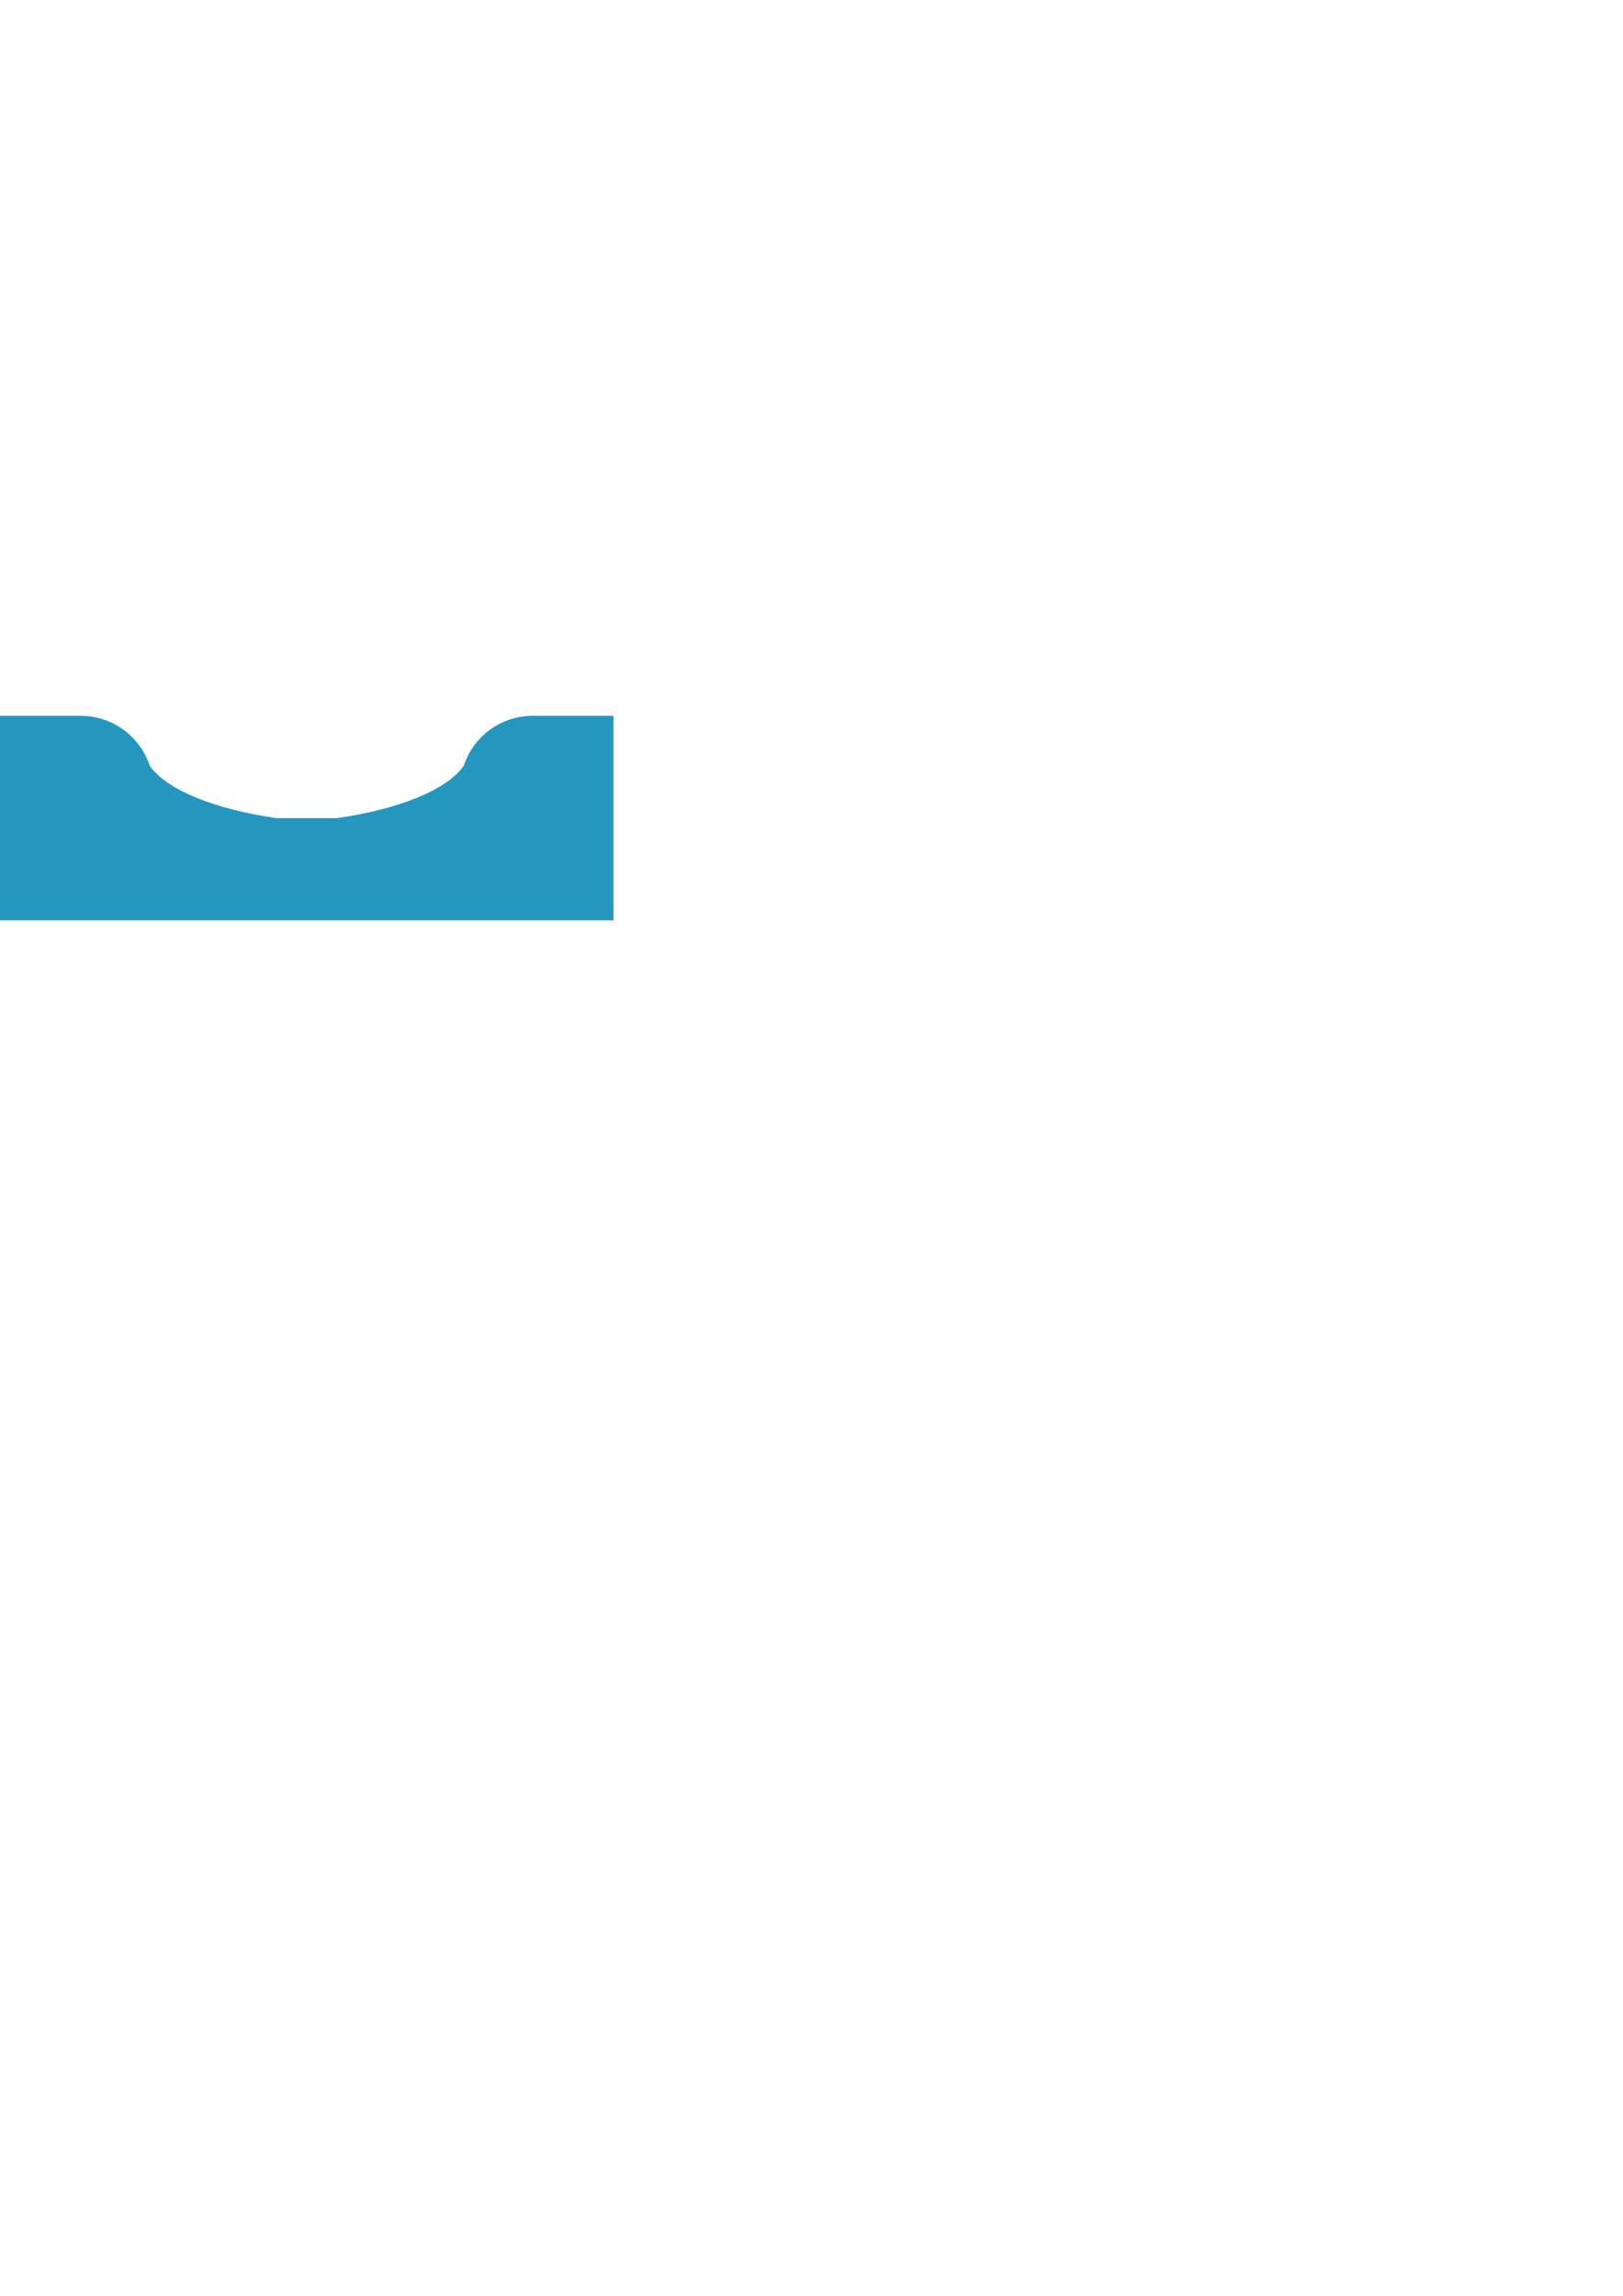 <?xml version="1.0" encoding="UTF-8" standalone="no"?>
<!-- Created with Inkscape (http://www.inkscape.org/) -->

<svg
   width="210mm"
   height="297mm"
   viewBox="0 0 210 297"
   version="1.1"
   id="svg5"
   xmlns="http://www.w3.org/2000/svg"
   xmlns:svg="http://www.w3.org/2000/svg">
  <defs
     id="defs2" />
  <g
     id="layer1">
    <path
       id="rect111"
       style="fill:#2596be;stroke-width:0.265"
       d="M 0 92.604 L 0 105.833 L 0 112.448 L 0 119.062 L 79.375 119.062 L 79.375 112.448 L 79.375 105.833 L 79.375 92.604 L 68.93 92.604 C 64.878 92.604 61.283 95.201 60.009 99.047 C 57.972 102.08 51.715 104.689 43.625 105.833 L 35.75 105.833 C 27.66 104.689 21.403 102.08 19.366 99.047 C 18.092 95.201 14.497 92.604 10.445 92.604 L 0 92.604 z " />
  </g>
</svg>
